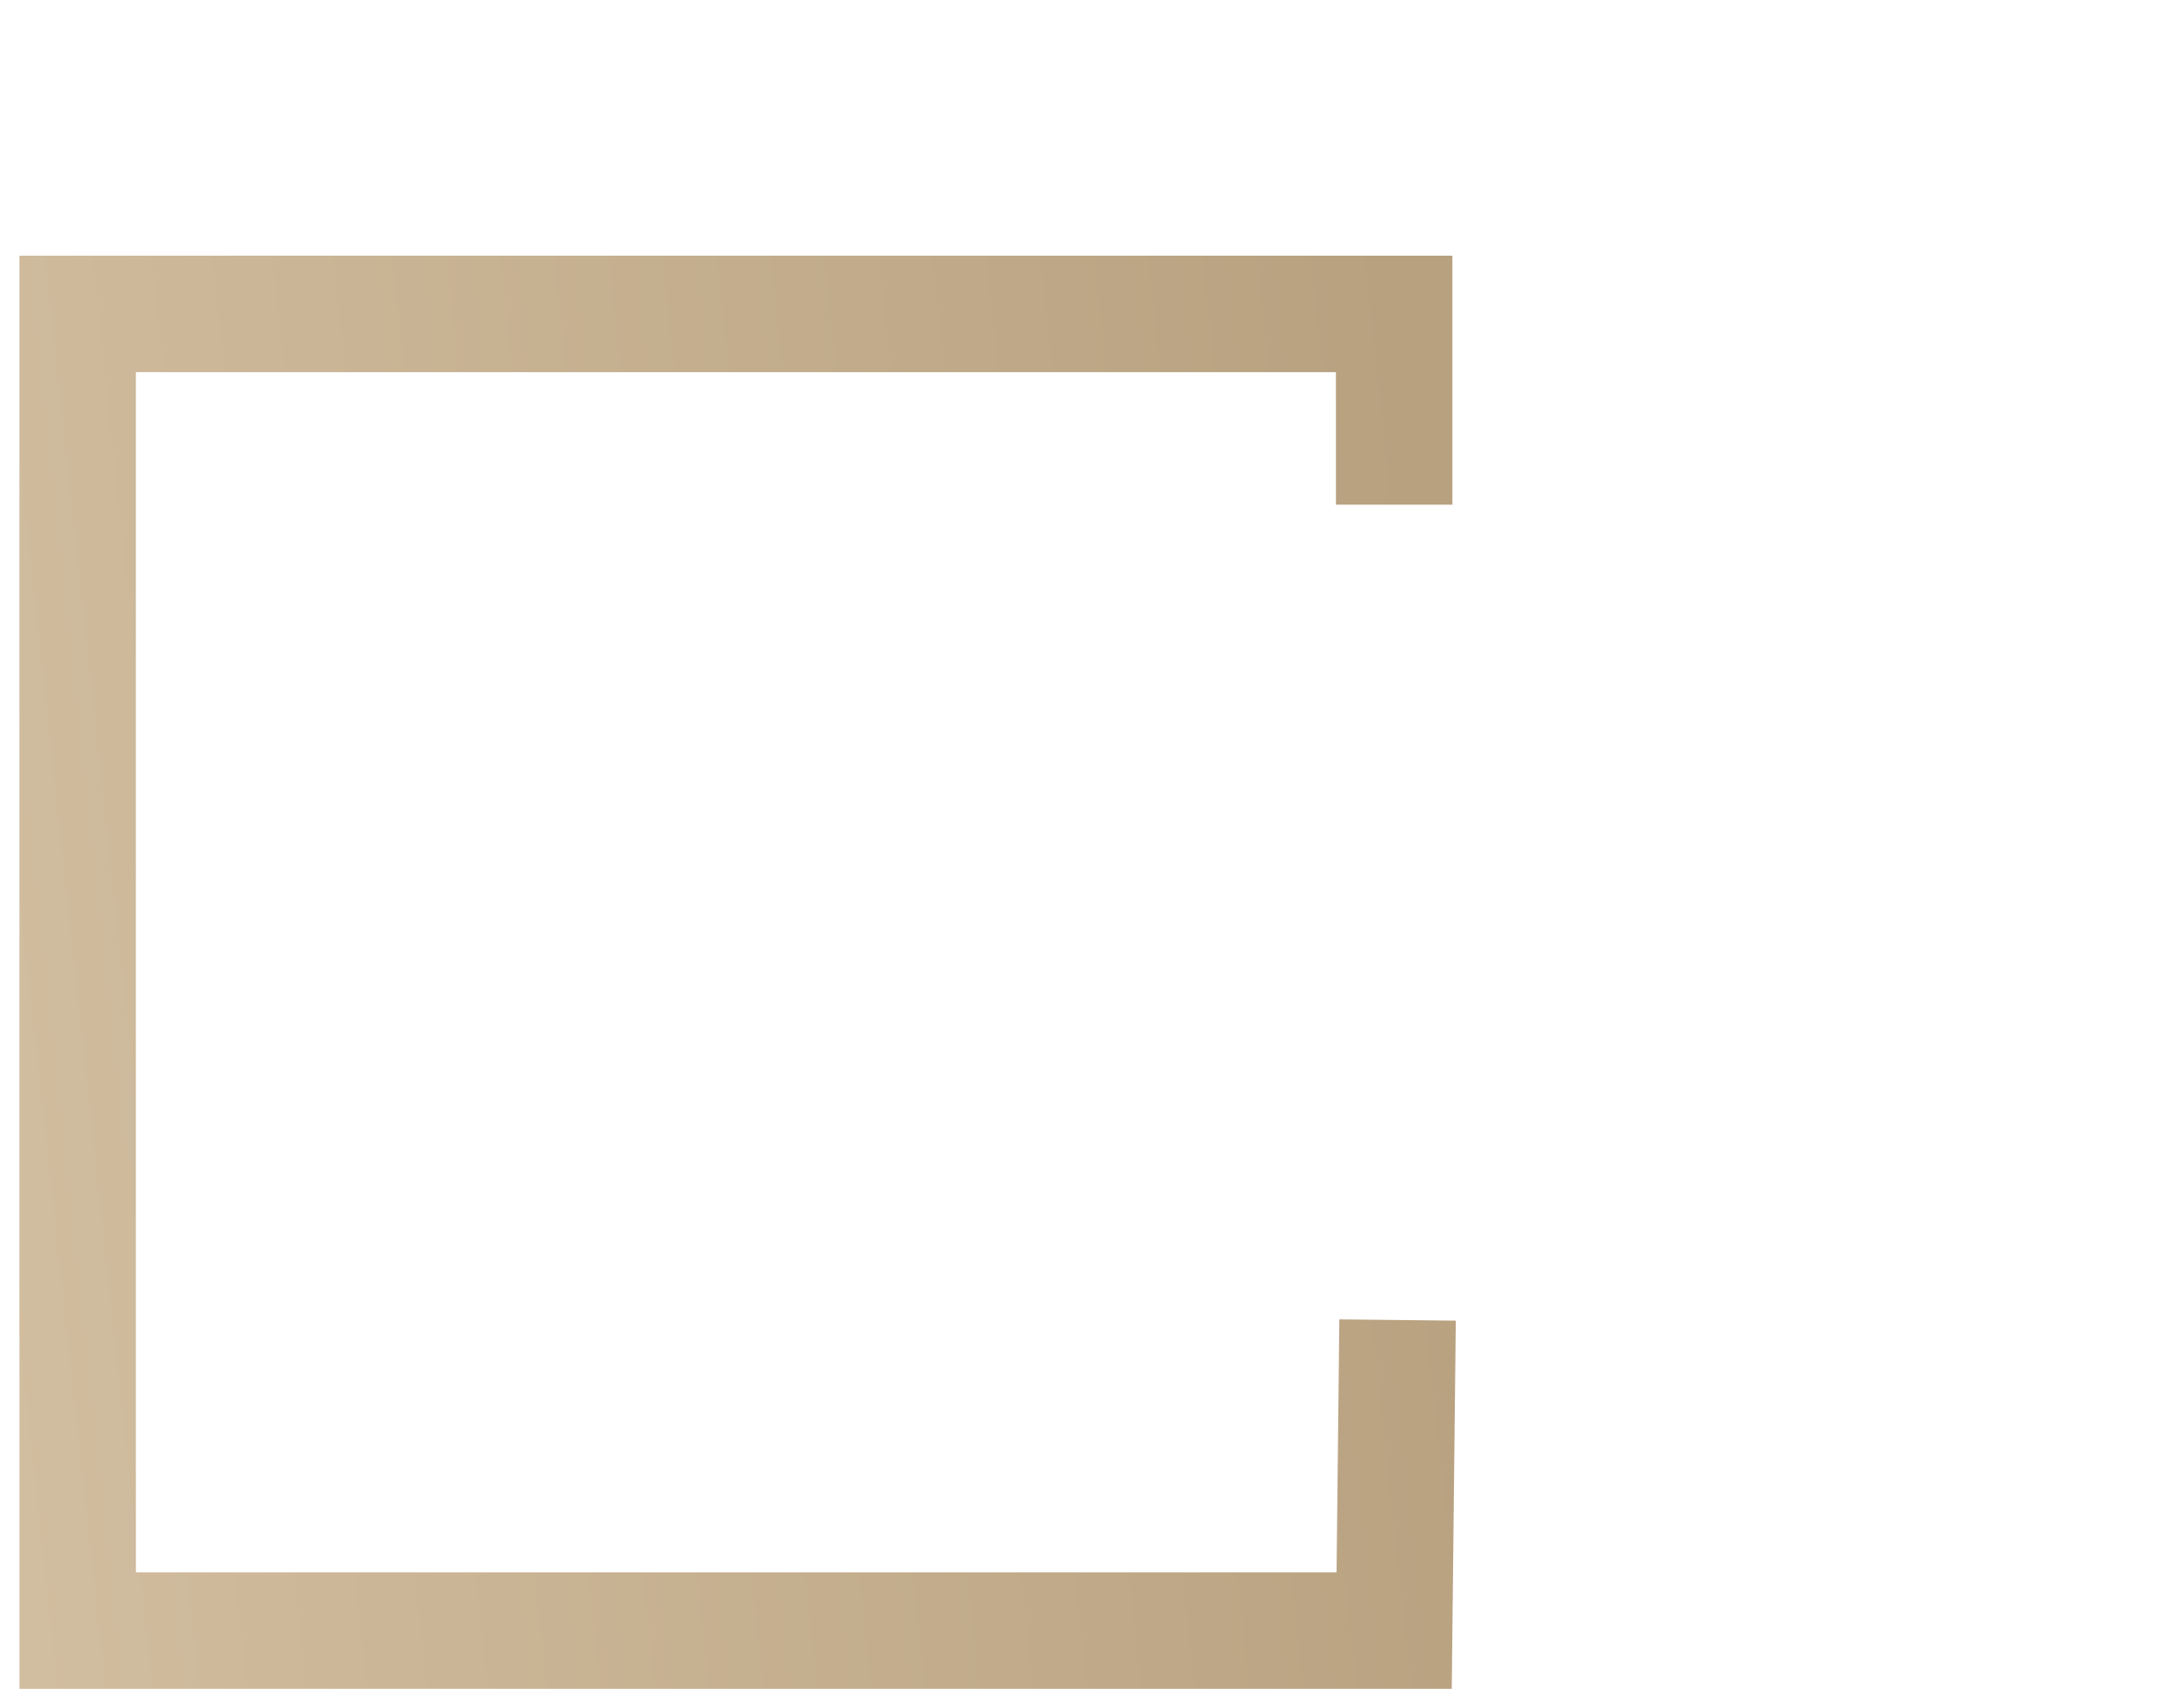 <svg width="28" height="22" viewBox="0 0 28 22" fill="none" xmlns="http://www.w3.org/2000/svg">
<path d="M17.956 6.5V4.043H1V21C1 21 11.335 21 17.956 21L18 17" stroke="url(#paint0_linear_197_1296)" stroke-width="1.5"/>
<defs>
<linearGradient id="paint0_linear_197_1296" x1="18" y1="4.043" x2="-1.25" y2="6.125" gradientUnits="userSpaceOnUse">
<stop stop-color="#B8A17F"/>
<stop offset="1" stop-color="#D1BD9F"/>
</linearGradient>
<linearGradient id="paint1_linear_197_1296" x1="27" y1="1" x2="2.339" y2="4.657" gradientUnits="userSpaceOnUse">
<stop stop-color="#B8A17F"/>
<stop offset="1" stop-color="#D1BD9F"/>
</linearGradient>
</defs>
</svg>
